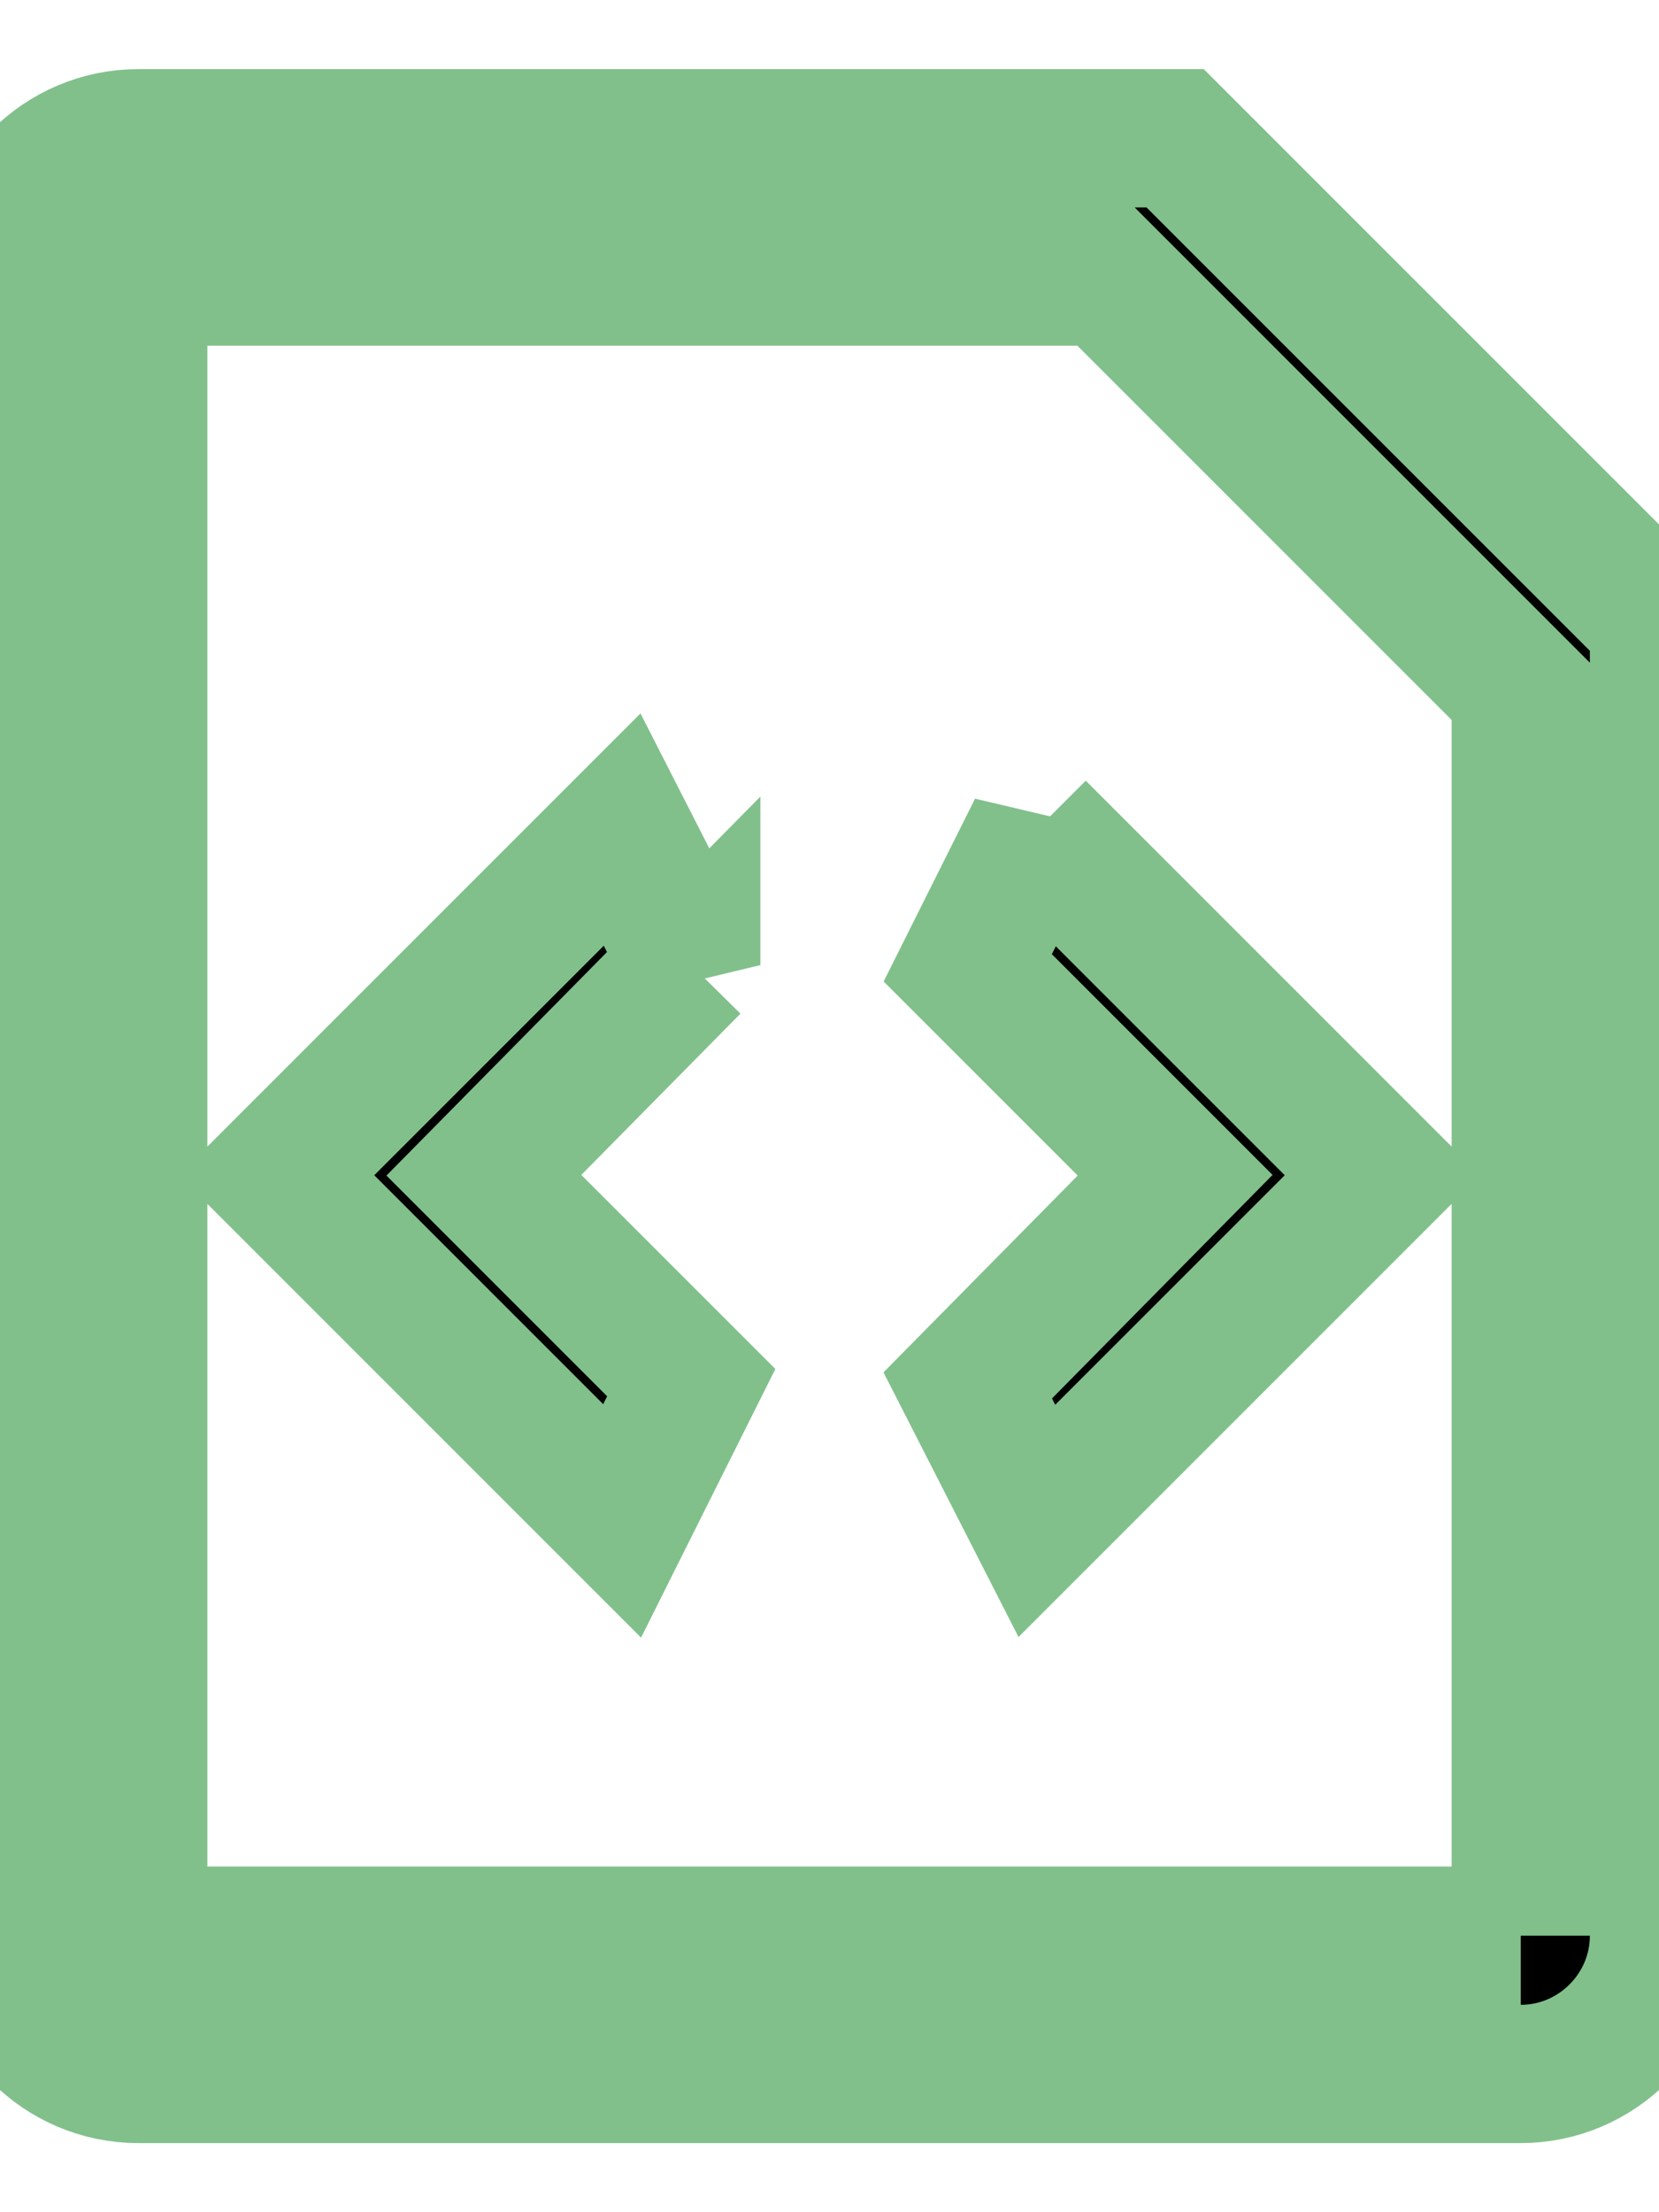 <svg height="16" width="12" xmlns="http://www.w3.org/2000/svg">
  <path d="M8.5 1H1C0.45 1 0 1.45 0 2v12c0 0.55 0.45 1 1 1h10c0.55 0 1-0.45 1-1V4.5L8.5 1z m2.5 13H1V2h7l3 3v9zM5 6.98l-1.5 1.52 1.5 1.5-0.5 1-2.5-2.5 2.5-2.5 0.5 0.98z m2.5-0.98l2.5 2.5-2.5 2.5-0.5-0.98 1.5-1.52-1.5-1.5 0.5-1z"
  stroke="#81c08b"/>
</svg>
